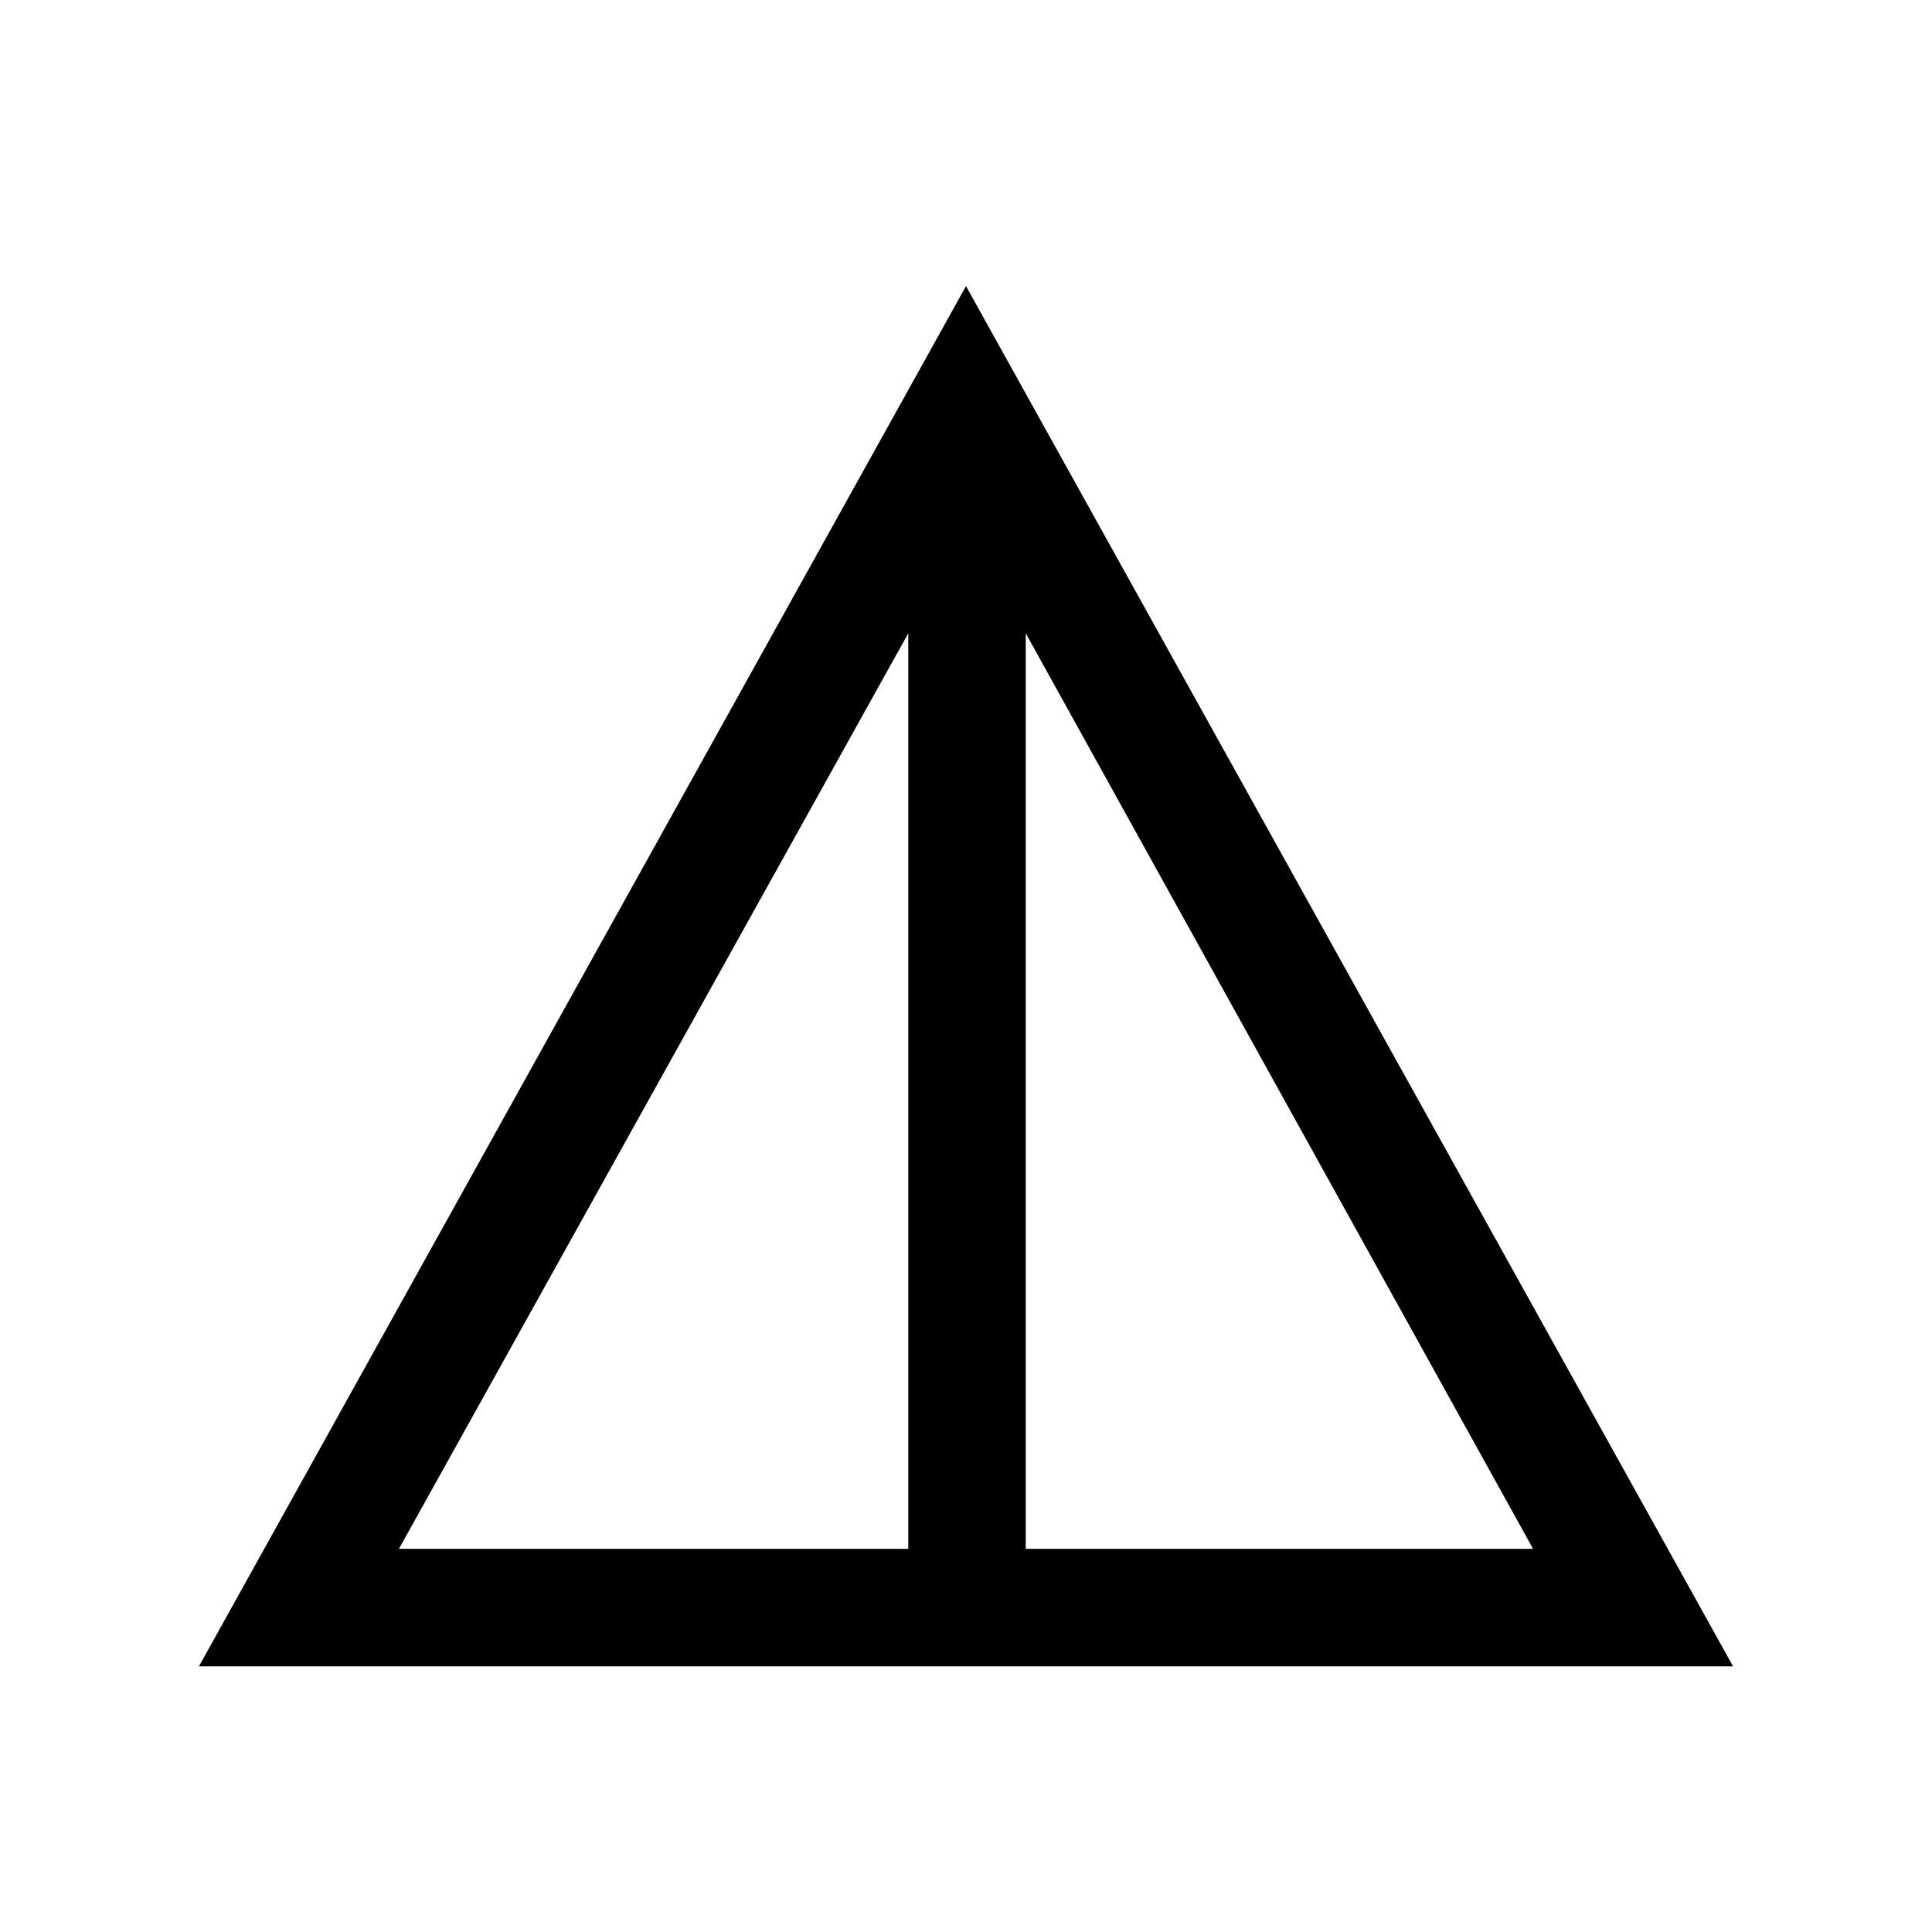 <svg xmlns="http://www.w3.org/2000/svg" height="48" viewBox="0 -960 960 960" width="48"><path d="M98.85-132 480-817.84 861.15-132H98.85Zm99.38-58.39h253.08v-454.92L198.23-190.39Zm311.46 0h252.08L509.69-645.31v454.92Z"/></svg>